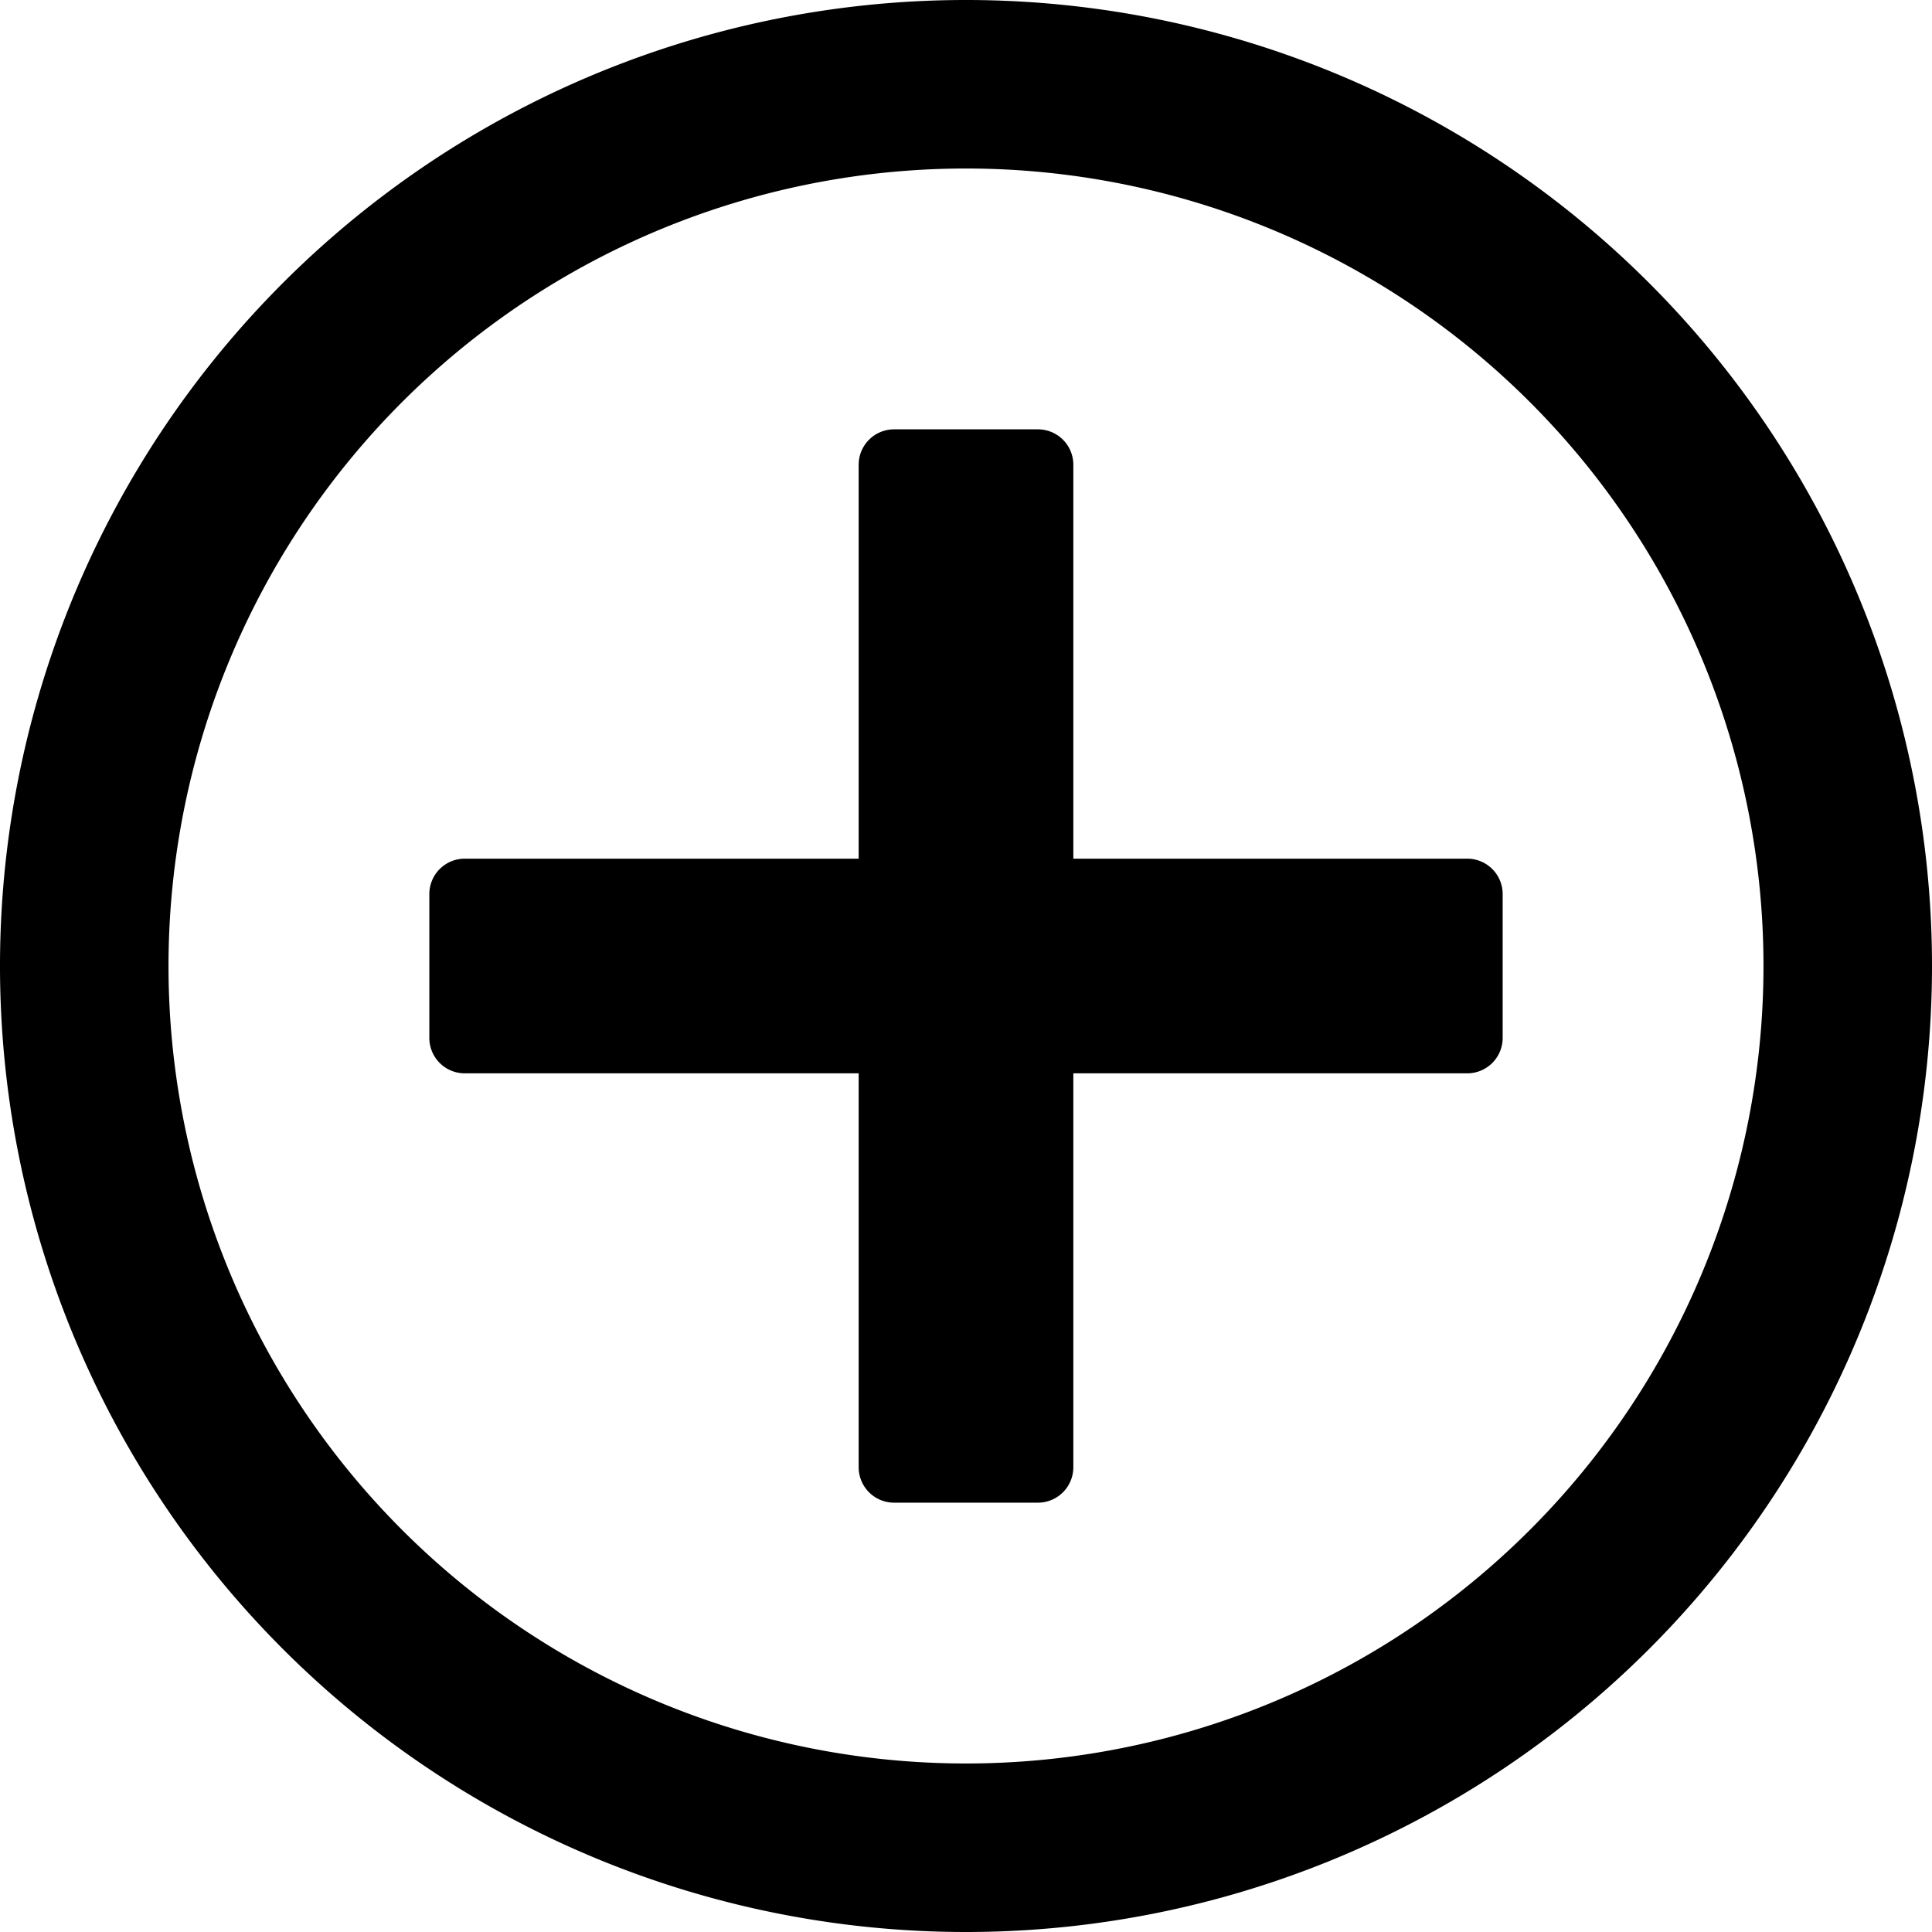 <svg id="Layer_80" data-name="Layer 80" xmlns="http://www.w3.org/2000/svg" viewBox="0 0 18 18">
  <title>plus</title>
  <path d="M9.33,15A.33.33,0,0,1,9,14.67V11H5.33A.33.33,0,0,1,5,10.67V9.33A.33.33,0,0,1,5.33,9H9V5.33A.33.33,0,0,1,9.33,5h1.34a.33.33,0,0,1,.33.33V9h3.67a.33.33,0,0,1,.33.33v1.34a.33.33,0,0,1-.33.33H11v3.67a.33.33,0,0,1-.33.33Z" transform="translate(-1 -1)"/>
  <path d="M10,19a9,9,0,1,1,9-9A9,9,0,0,1,10,19ZM10,2.57A7.43,7.43,0,1,0,17.43,10,7.43,7.43,0,0,0,10,2.57Z" transform="translate(-1 -1)"/>
</svg>
